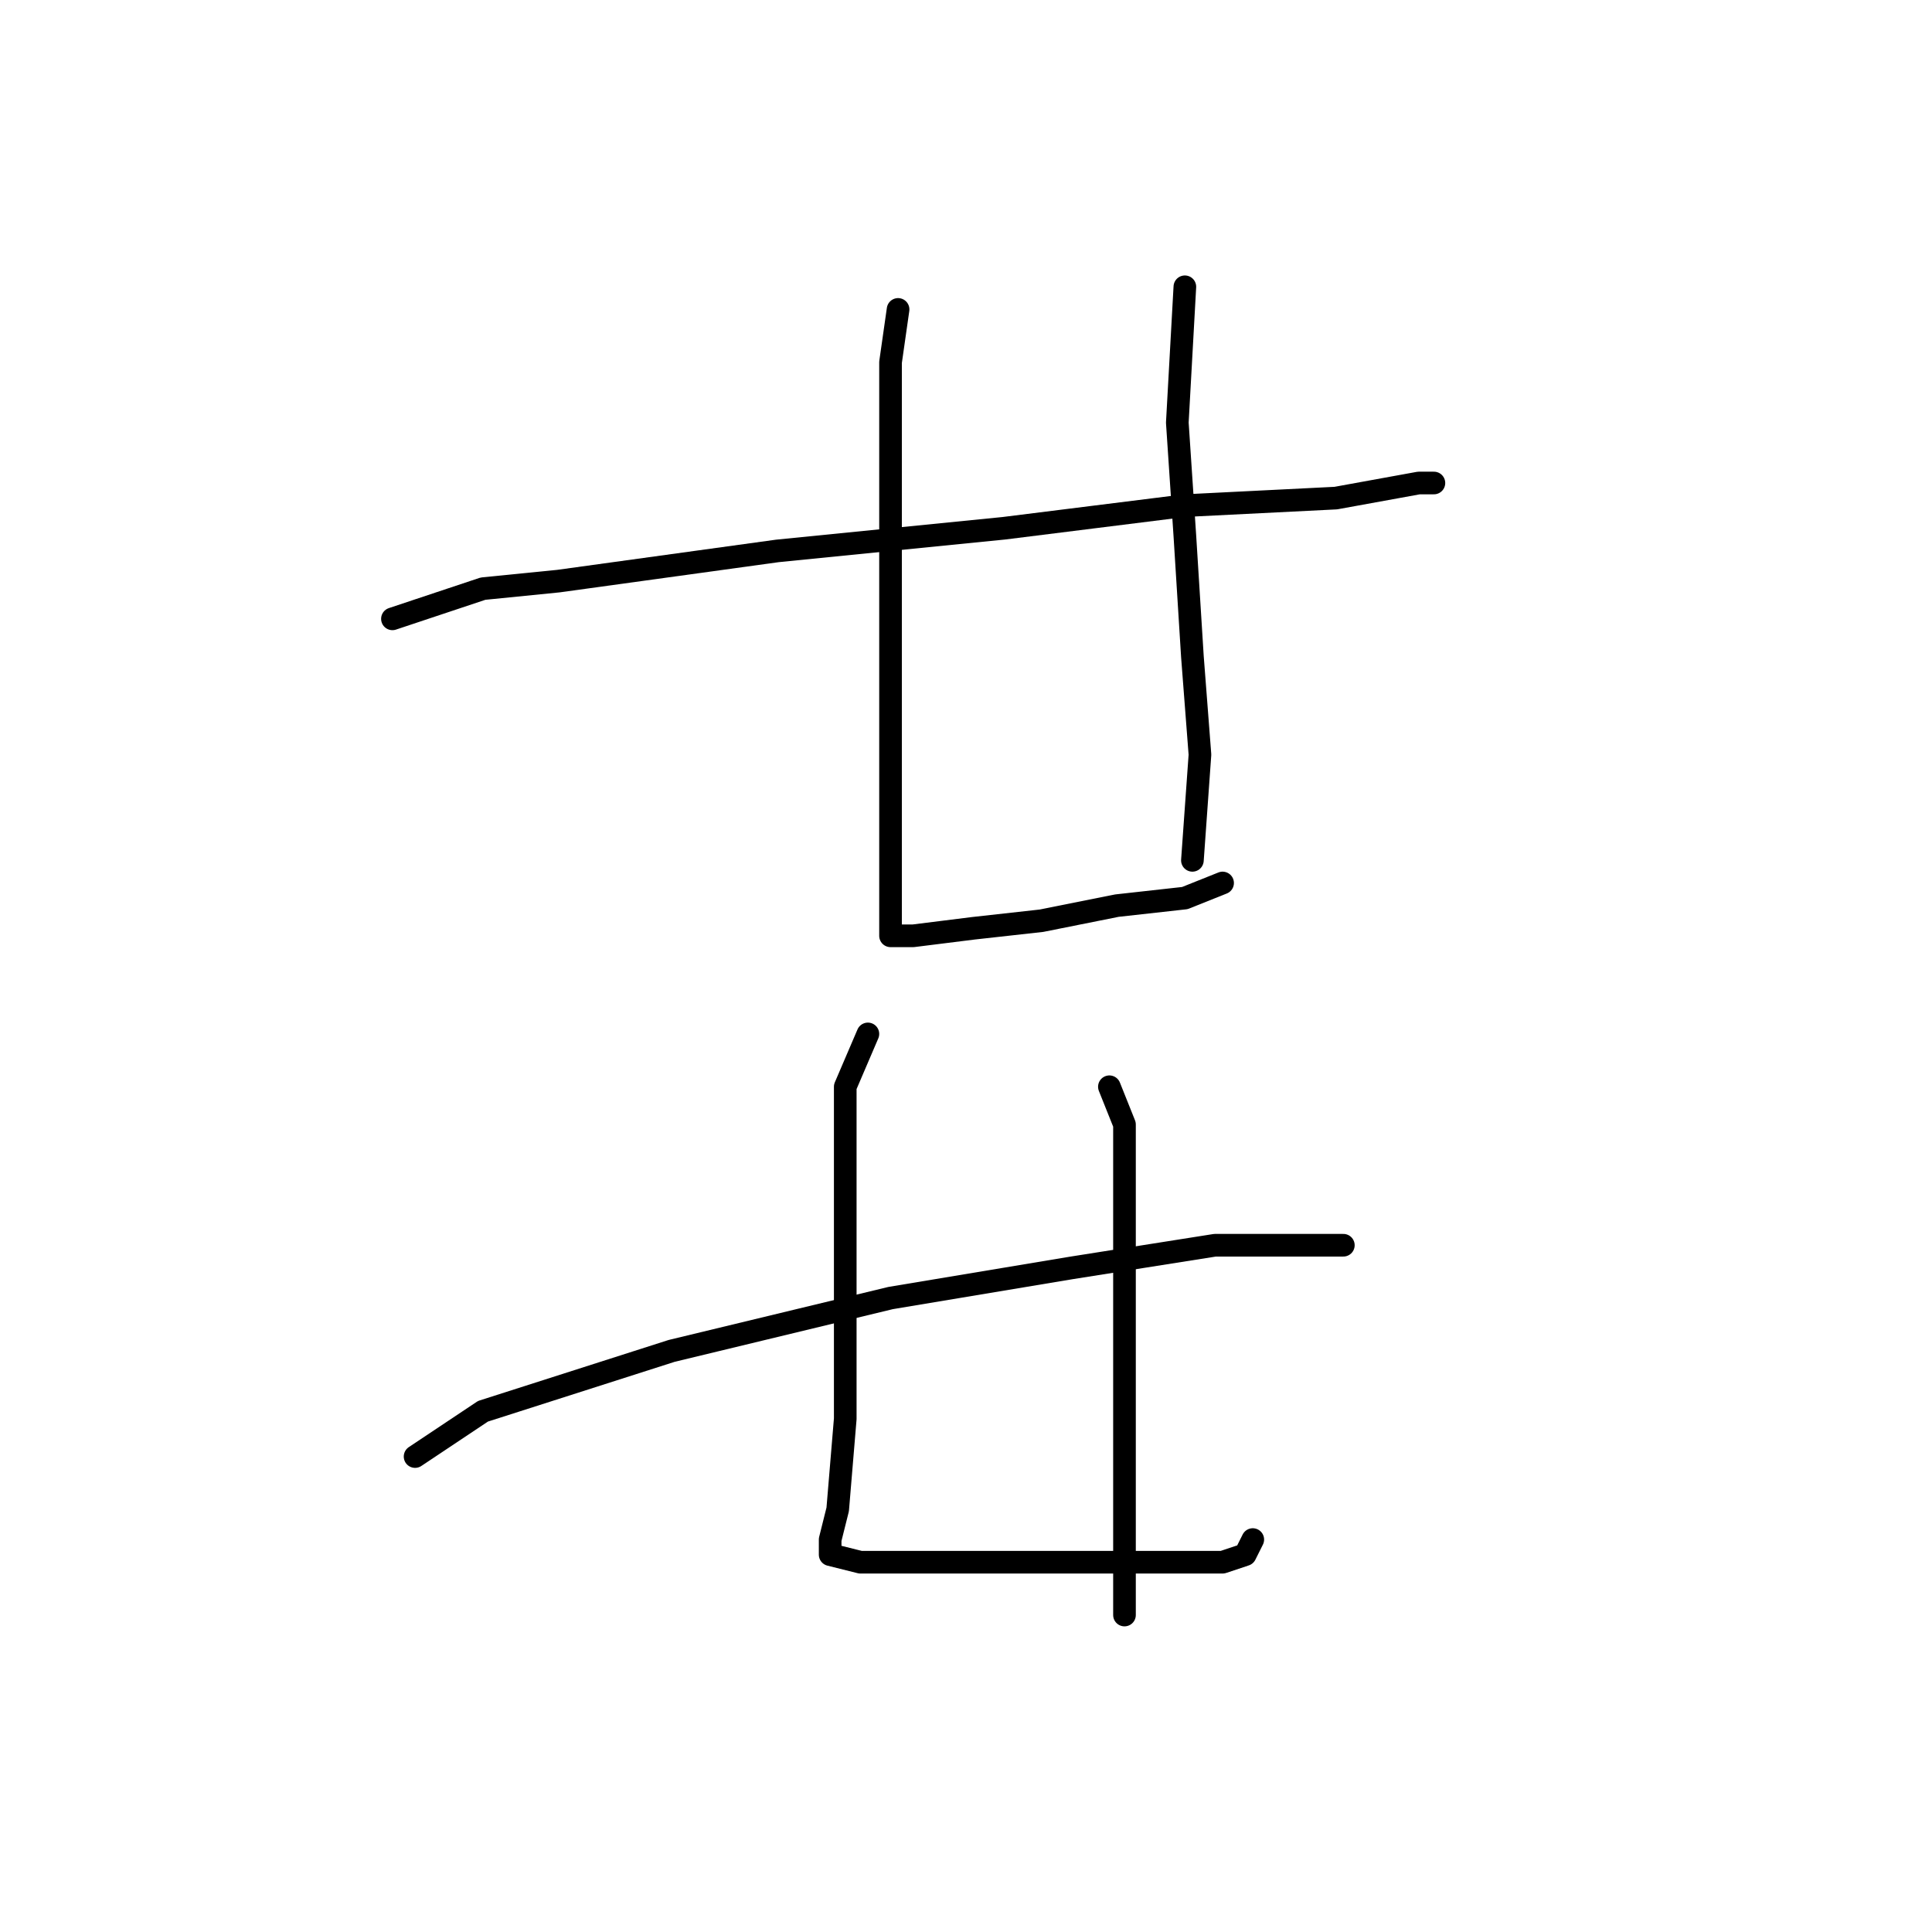 <?xml version="1.0" standalone="no"?>
    <svg width="256" height="256" xmlns="http://www.w3.org/2000/svg" version="1.1">
    <polyline stroke="black" stroke-width="3" stroke-linecap="round" fill="transparent" stroke-linejoin="round" points="52 82 64 78 74 77 103 73 133 70 157 67 177 66 188 64 190 64 190 64 " />
        <polyline stroke="black" stroke-width="3" stroke-linecap="round" fill="transparent" stroke-linejoin="round" points="119 41 118 48 118 57 118 77 118 97 118 112 118 122 118 124 119 124 121 124 129 123 138 122 148 120 157 119 162 117 162 117 " />
        <polyline stroke="black" stroke-width="3" stroke-linecap="round" fill="transparent" stroke-linejoin="round" points="157 38 156 56 157 71 158 87 159 100 158 114 158 114 " />
        <polyline stroke="black" stroke-width="3" stroke-linecap="round" fill="transparent" stroke-linejoin="round" points="55 193 64 187 89 179 118 172 142 168 161 165 173 165 178 165 178 165 " />
        <polyline stroke="black" stroke-width="3" stroke-linecap="round" fill="transparent" stroke-linejoin="round" points="115 137 112 144 112 153 112 173 112 188 111 200 110 204 110 206 114 207 125 207 142 207 155 207 162 207 165 206 166 204 166 204 " />
        <polyline stroke="black" stroke-width="3" stroke-linecap="round" fill="transparent" stroke-linejoin="round" points="147 144 149 149 149 159 149 174 149 189 149 202 149 214 149 214 " />
        </svg>